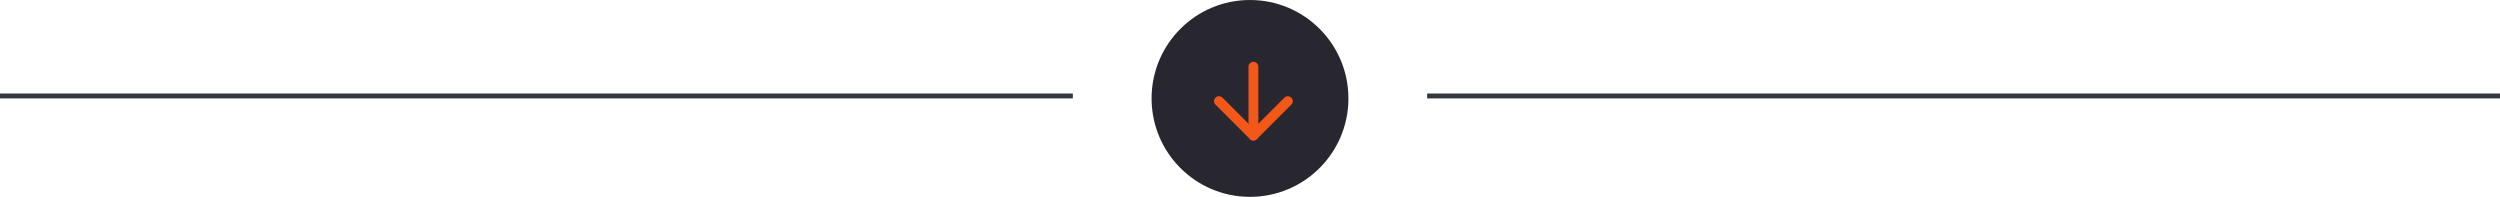 <svg width="508" height="40" viewBox="0 0 508 40" fill="none" xmlns="http://www.w3.org/2000/svg">
<line x1="4.37114e-08" y1="19.5" x2="218" y2="19.5" stroke="#333940"/>
<circle cx="254" cy="20" r="20" fill="#282730"/>
<path d="M254.695 13.552V27.552" stroke="#F35818" stroke-width="2" stroke-linecap="round" stroke-linejoin="round"/>
<path d="M261.695 20.552L254.695 27.552L247.695 20.552" stroke="#F35818" stroke-width="2" stroke-linecap="round" stroke-linejoin="round"/>
<line x1="290" y1="19.5" x2="508" y2="19.5" stroke="#333940"/>
</svg>
